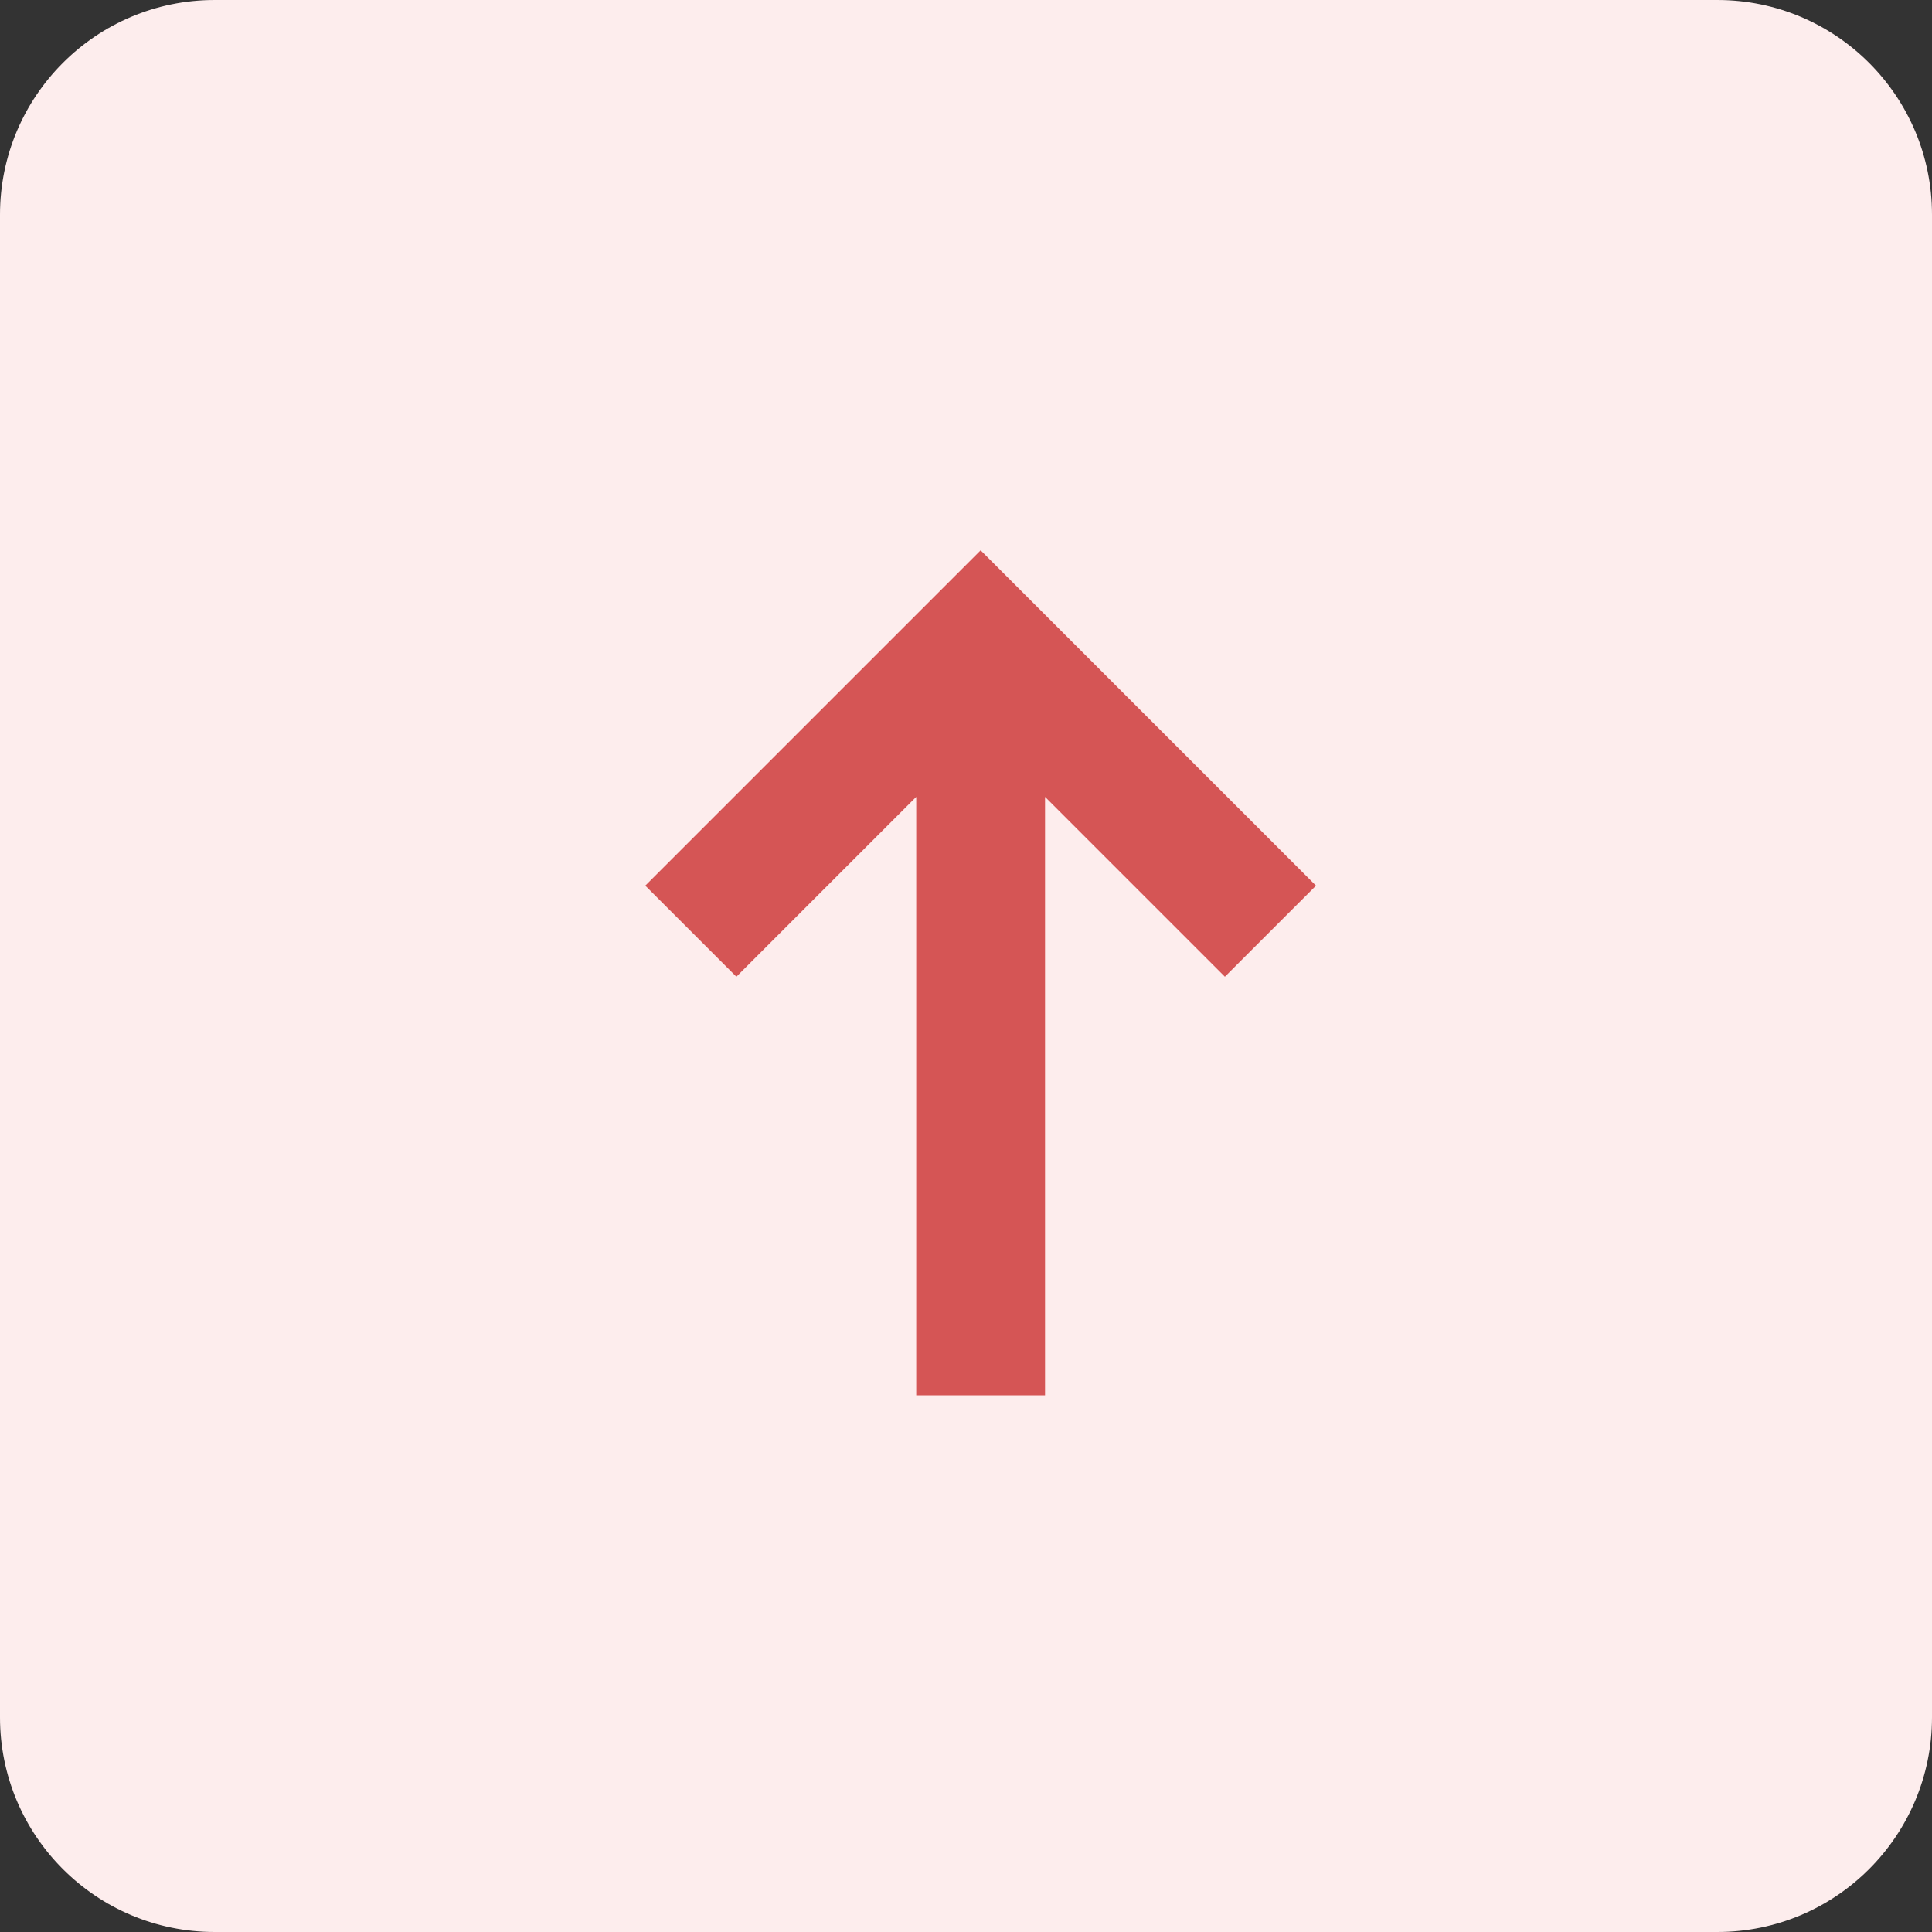 <svg width="45" height="45" viewBox="0 0 45 45" fill="none" xmlns="http://www.w3.org/2000/svg">
<rect x="0" y="0" width="45" height="45" fill="#333333" stroke="none"/>
<path d="M0 5C0 2.239 2.239 0 5 0H40C42.761 0 45 2.239 45 5V40C45 42.761 42.761 45 40 45H5C2.239 45 0 42.761 0 40V5Z" fill="#FDEDED"/>
<path fill-rule="evenodd" clip-rule="evenodd" d="M21.341 18.561L17.152 22.75L15.03 20.629L22.841 12.818L30.652 20.629L28.53 22.75L24.341 18.561L24.341 32.5L21.341 32.5L21.341 18.561Z" fill="#D55555"/>
</svg>
